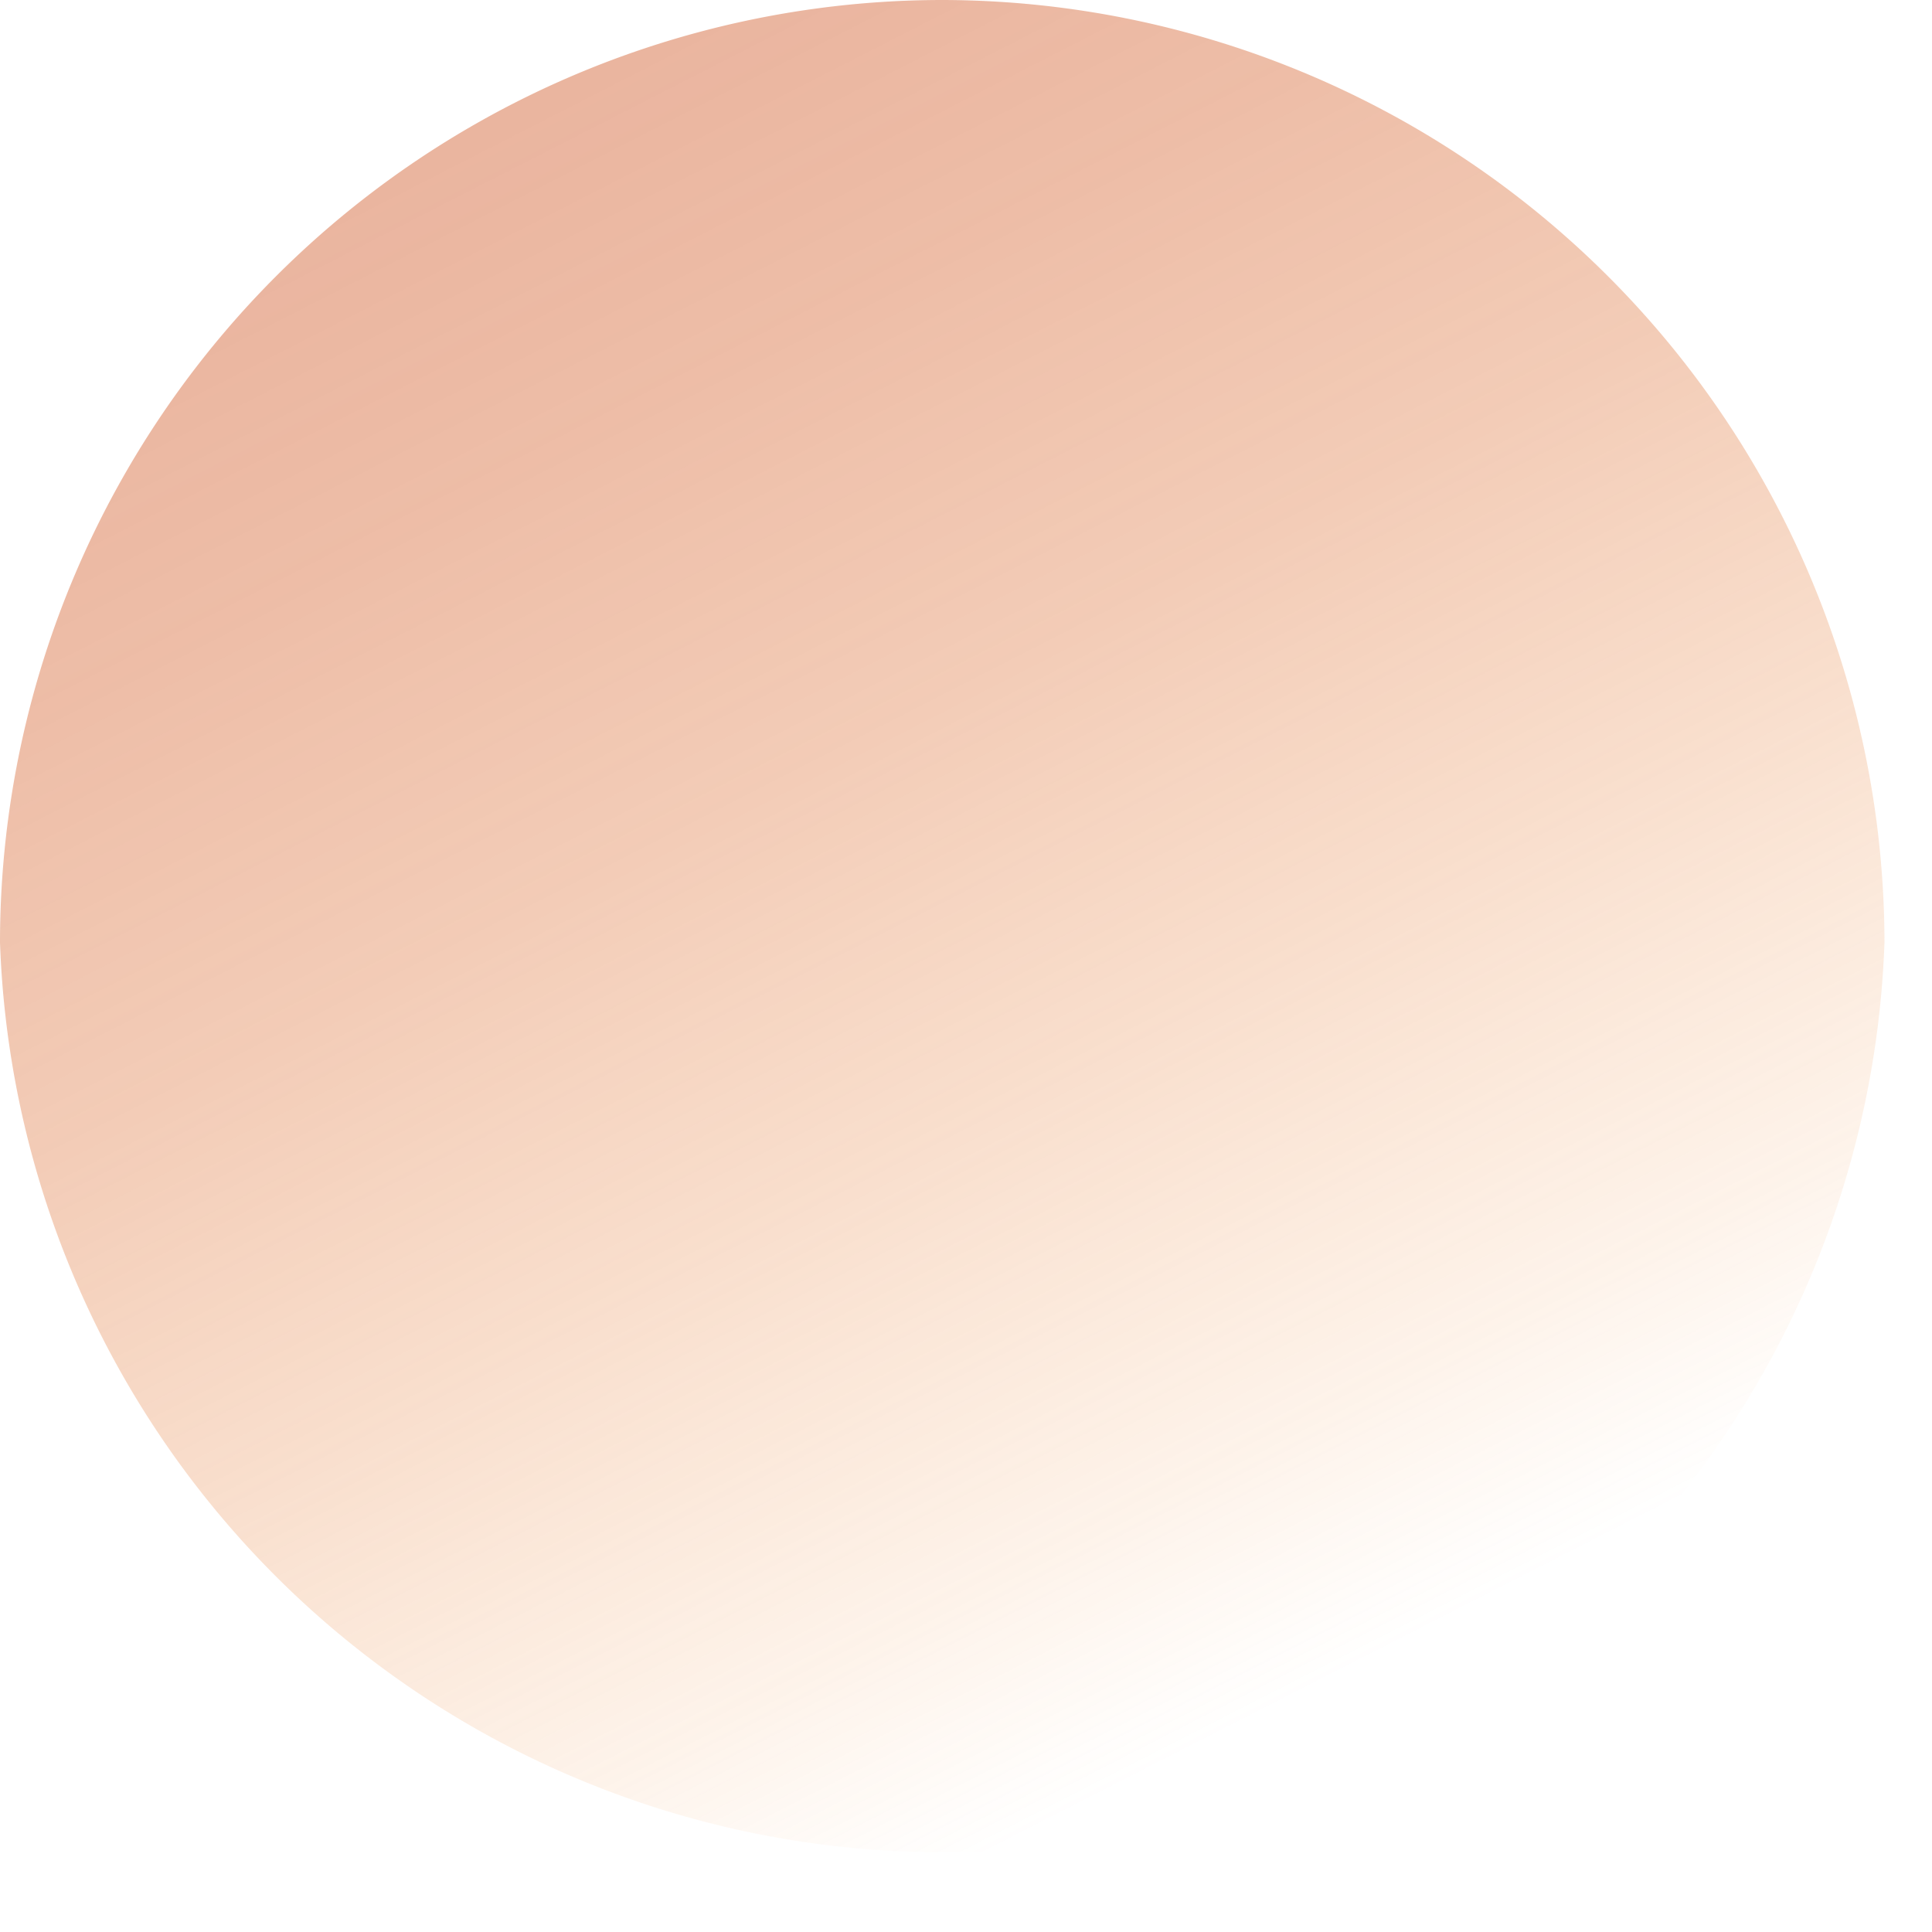 <svg xmlns="http://www.w3.org/2000/svg" fill="none" viewBox="0 0 5 5">
  <path opacity=".65" d="M4.877 2.439a2.44 2.44 0 01-4.877 0A2.44 2.44 0 012.439 0a2.442 2.442 0 012.438 2.439z" fill="url(#Ov6vW_x5Bxma)"/>
  <defs>
    <linearGradient id="Ov6vW_x5Bxma" x1="3.419" y1="4.357" x2=".953" y2="-.466" gradientUnits="userSpaceOnUse">
      <stop stop-color="#F68820" stop-opacity="0"/>
      <stop offset=".11" stop-color="#EF8023" stop-opacity=".14"/>
      <stop offset=".31" stop-color="#E47327" stop-opacity=".35"/>
      <stop offset=".5" stop-color="#DB682A" stop-opacity=".52"/>
      <stop offset=".69" stop-color="#D5612C" stop-opacity=".64"/>
      <stop offset=".85" stop-color="#D15D2E" stop-opacity=".71"/>
      <stop offset=".98" stop-color="#D05B2E" stop-opacity=".74"/>
    </linearGradient>
  </defs>
</svg>

